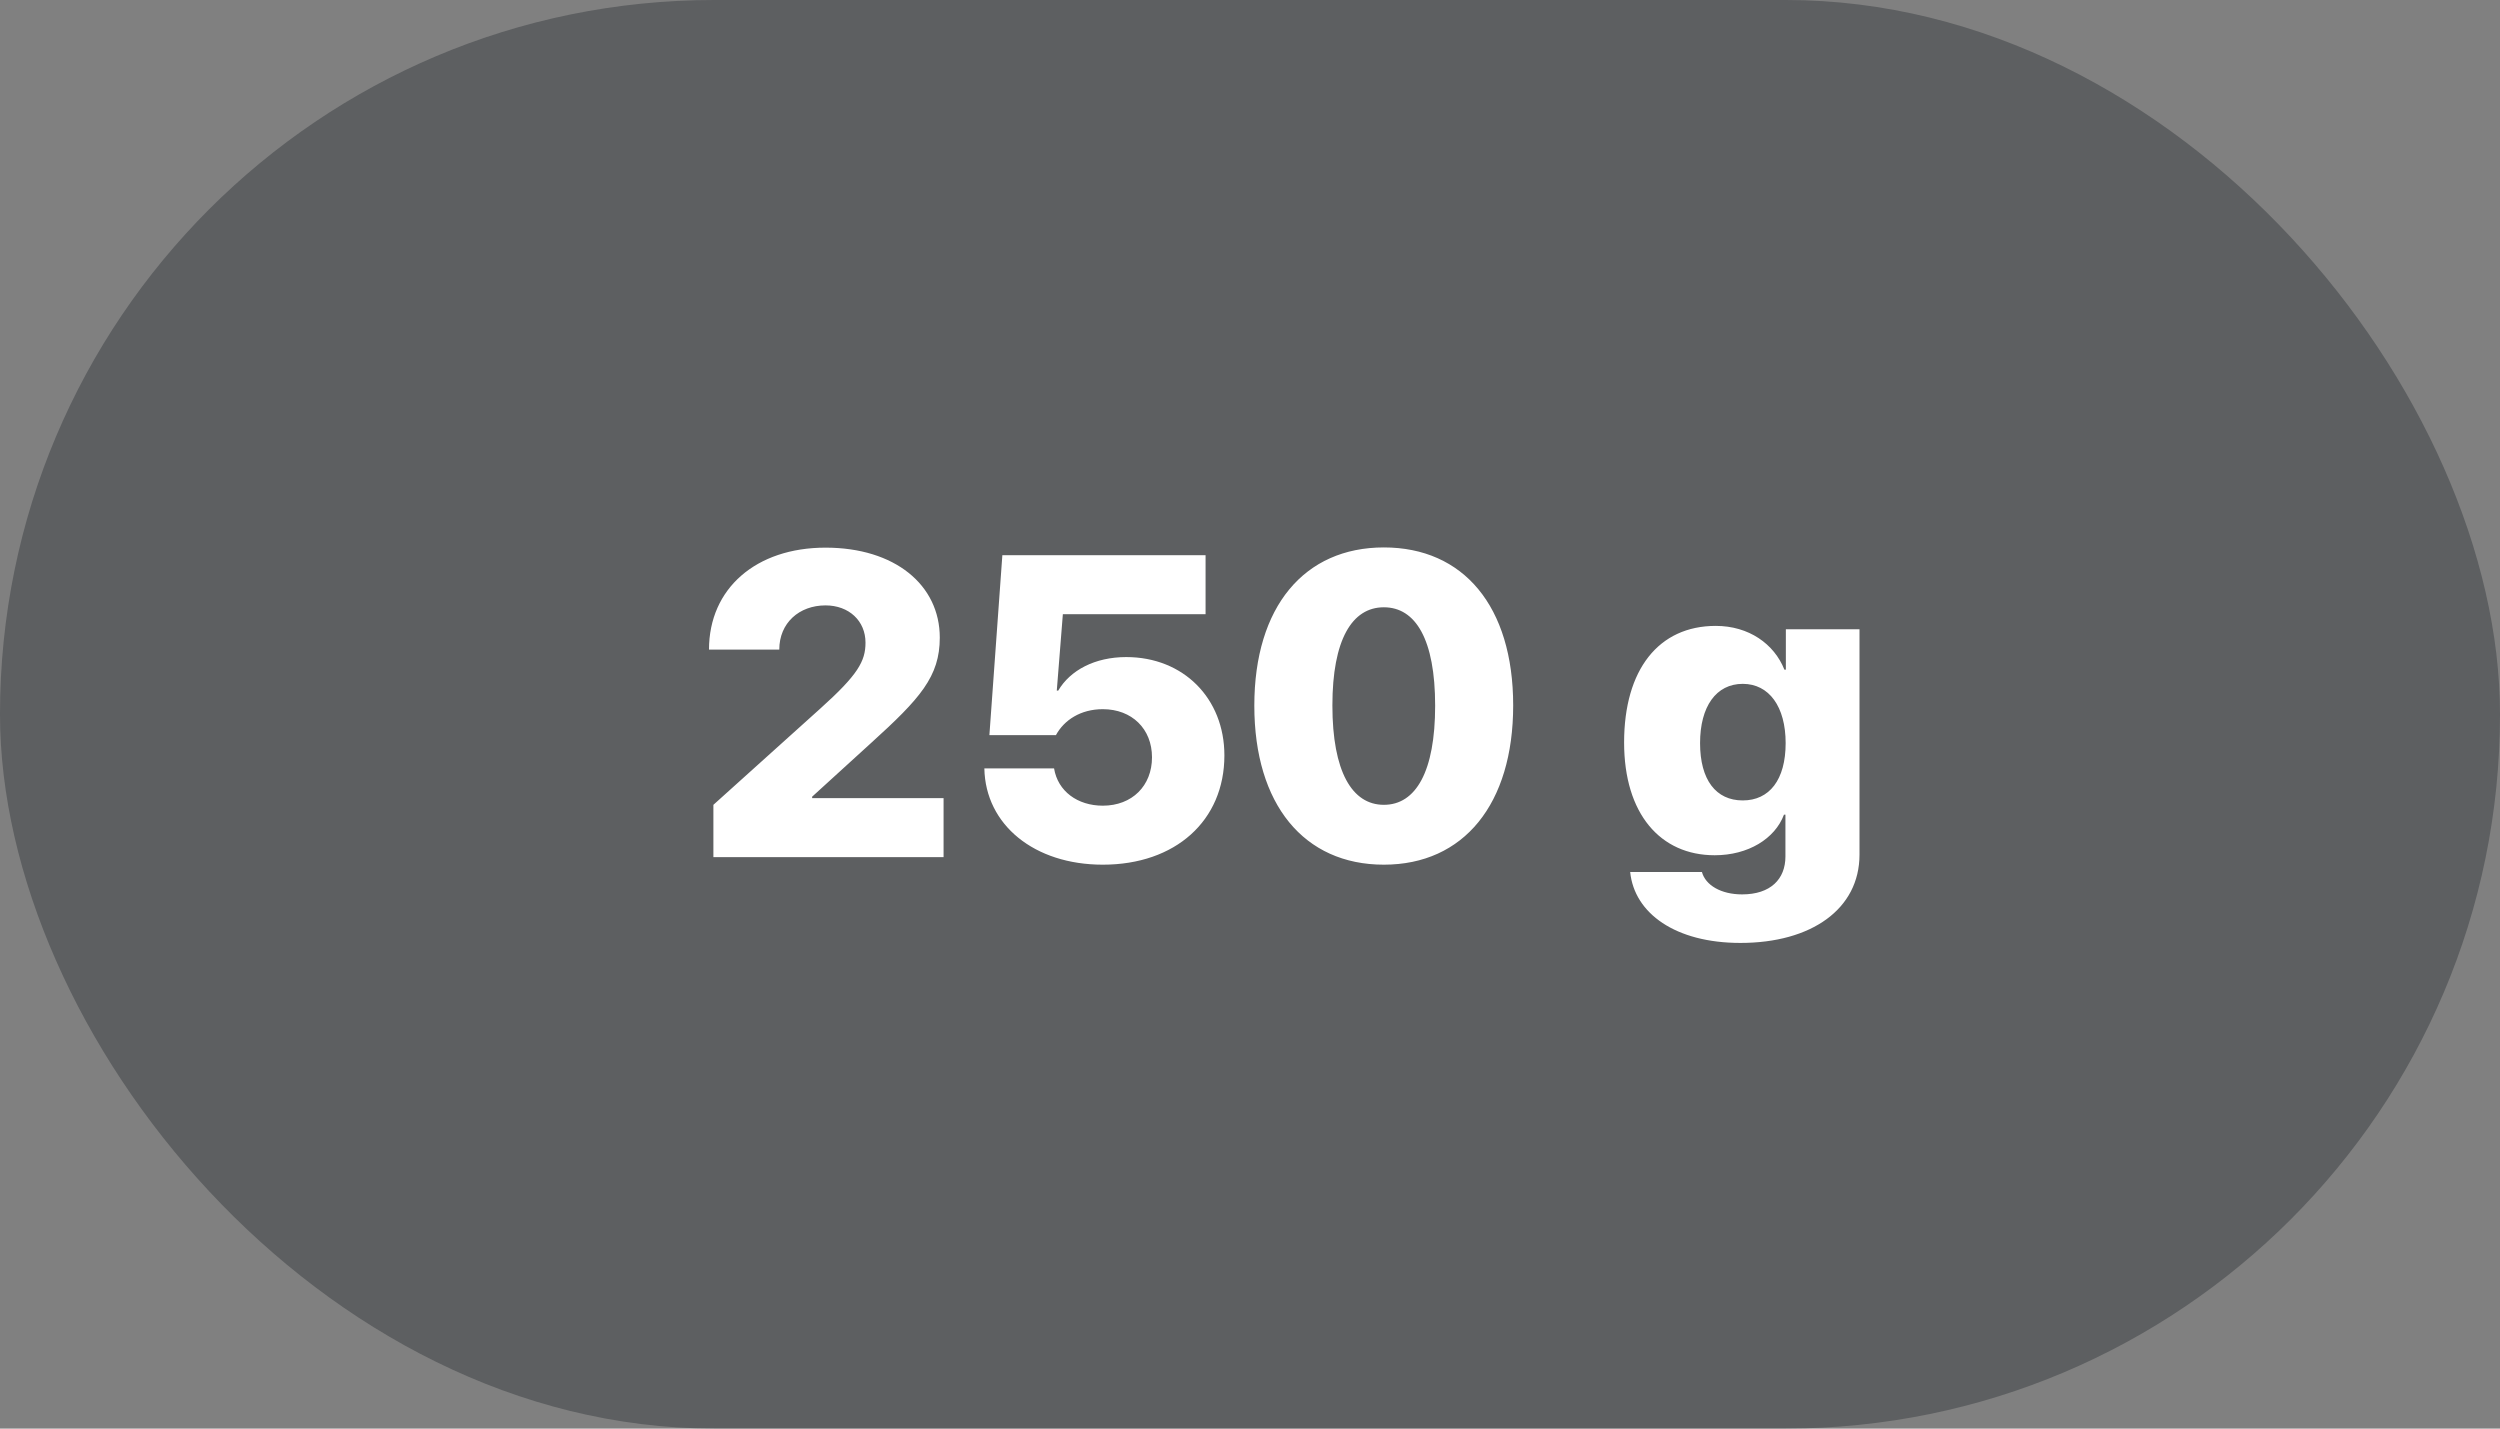 <svg width="70" height="40" viewBox="0 0 70 40" fill="none" xmlns="http://www.w3.org/2000/svg">
<rect x="0" y="0" width="70" height="40" fill="#808080" stroke="none"/>
<rect opacity="0.3" width="70" height="40" rx="20" fill="#0D111A"/>
<path d="M19.852 18.188H21.82C21.82 17.443 22.377 16.951 23.115 16.951C23.771 16.951 24.234 17.385 24.234 17.994C24.234 18.516 24.018 18.896 22.975 19.834L19.975 22.535V24H26.42V22.348H22.74V22.307L24.393 20.801C25.764 19.559 26.314 18.943 26.314 17.854C26.314 16.377 25.055 15.334 23.115 15.334C21.17 15.334 19.852 16.477 19.852 18.188ZM30.879 24.211C32.912 24.211 34.283 22.98 34.283 21.152C34.283 19.553 33.135 18.398 31.535 18.398C30.656 18.398 29.965 18.768 29.631 19.336H29.59L29.76 17.197H33.756V15.545H28.066L27.703 20.584H29.566C29.795 20.162 30.258 19.857 30.879 19.857C31.693 19.857 32.256 20.408 32.256 21.205C32.256 22.002 31.699 22.559 30.879 22.559C30.17 22.559 29.619 22.154 29.514 21.516H27.562C27.592 23.098 28.963 24.211 30.879 24.211ZM38.748 24.211C40.986 24.211 42.369 22.512 42.369 19.752C42.369 16.975 40.975 15.328 38.748 15.328C36.527 15.328 35.121 16.98 35.121 19.758C35.121 22.523 36.51 24.211 38.748 24.211ZM38.748 22.535C37.857 22.535 37.307 21.604 37.307 19.752C37.307 17.912 37.857 17.004 38.748 17.004C39.639 17.004 40.184 17.906 40.184 19.758C40.184 21.604 39.645 22.535 38.748 22.535ZM48.732 26.402C50.719 26.402 52.066 25.453 52.066 23.93V17.619H50.004V18.75H49.963C49.676 18.029 48.967 17.525 48.041 17.525C46.441 17.525 45.475 18.75 45.475 20.789C45.475 22.787 46.488 23.947 48.012 23.947C48.949 23.947 49.699 23.484 49.951 22.811H49.992V23.982C49.992 24.615 49.576 25.043 48.779 25.043C48.188 25.043 47.754 24.785 47.654 24.416H45.645C45.762 25.576 46.916 26.402 48.732 26.402ZM48.797 22.412C48.047 22.412 47.602 21.838 47.602 20.807C47.602 19.781 48.053 19.148 48.797 19.148C49.535 19.148 49.998 19.787 49.998 20.807C49.998 21.838 49.541 22.412 48.797 22.412Z" fill="white"/>
</svg>
